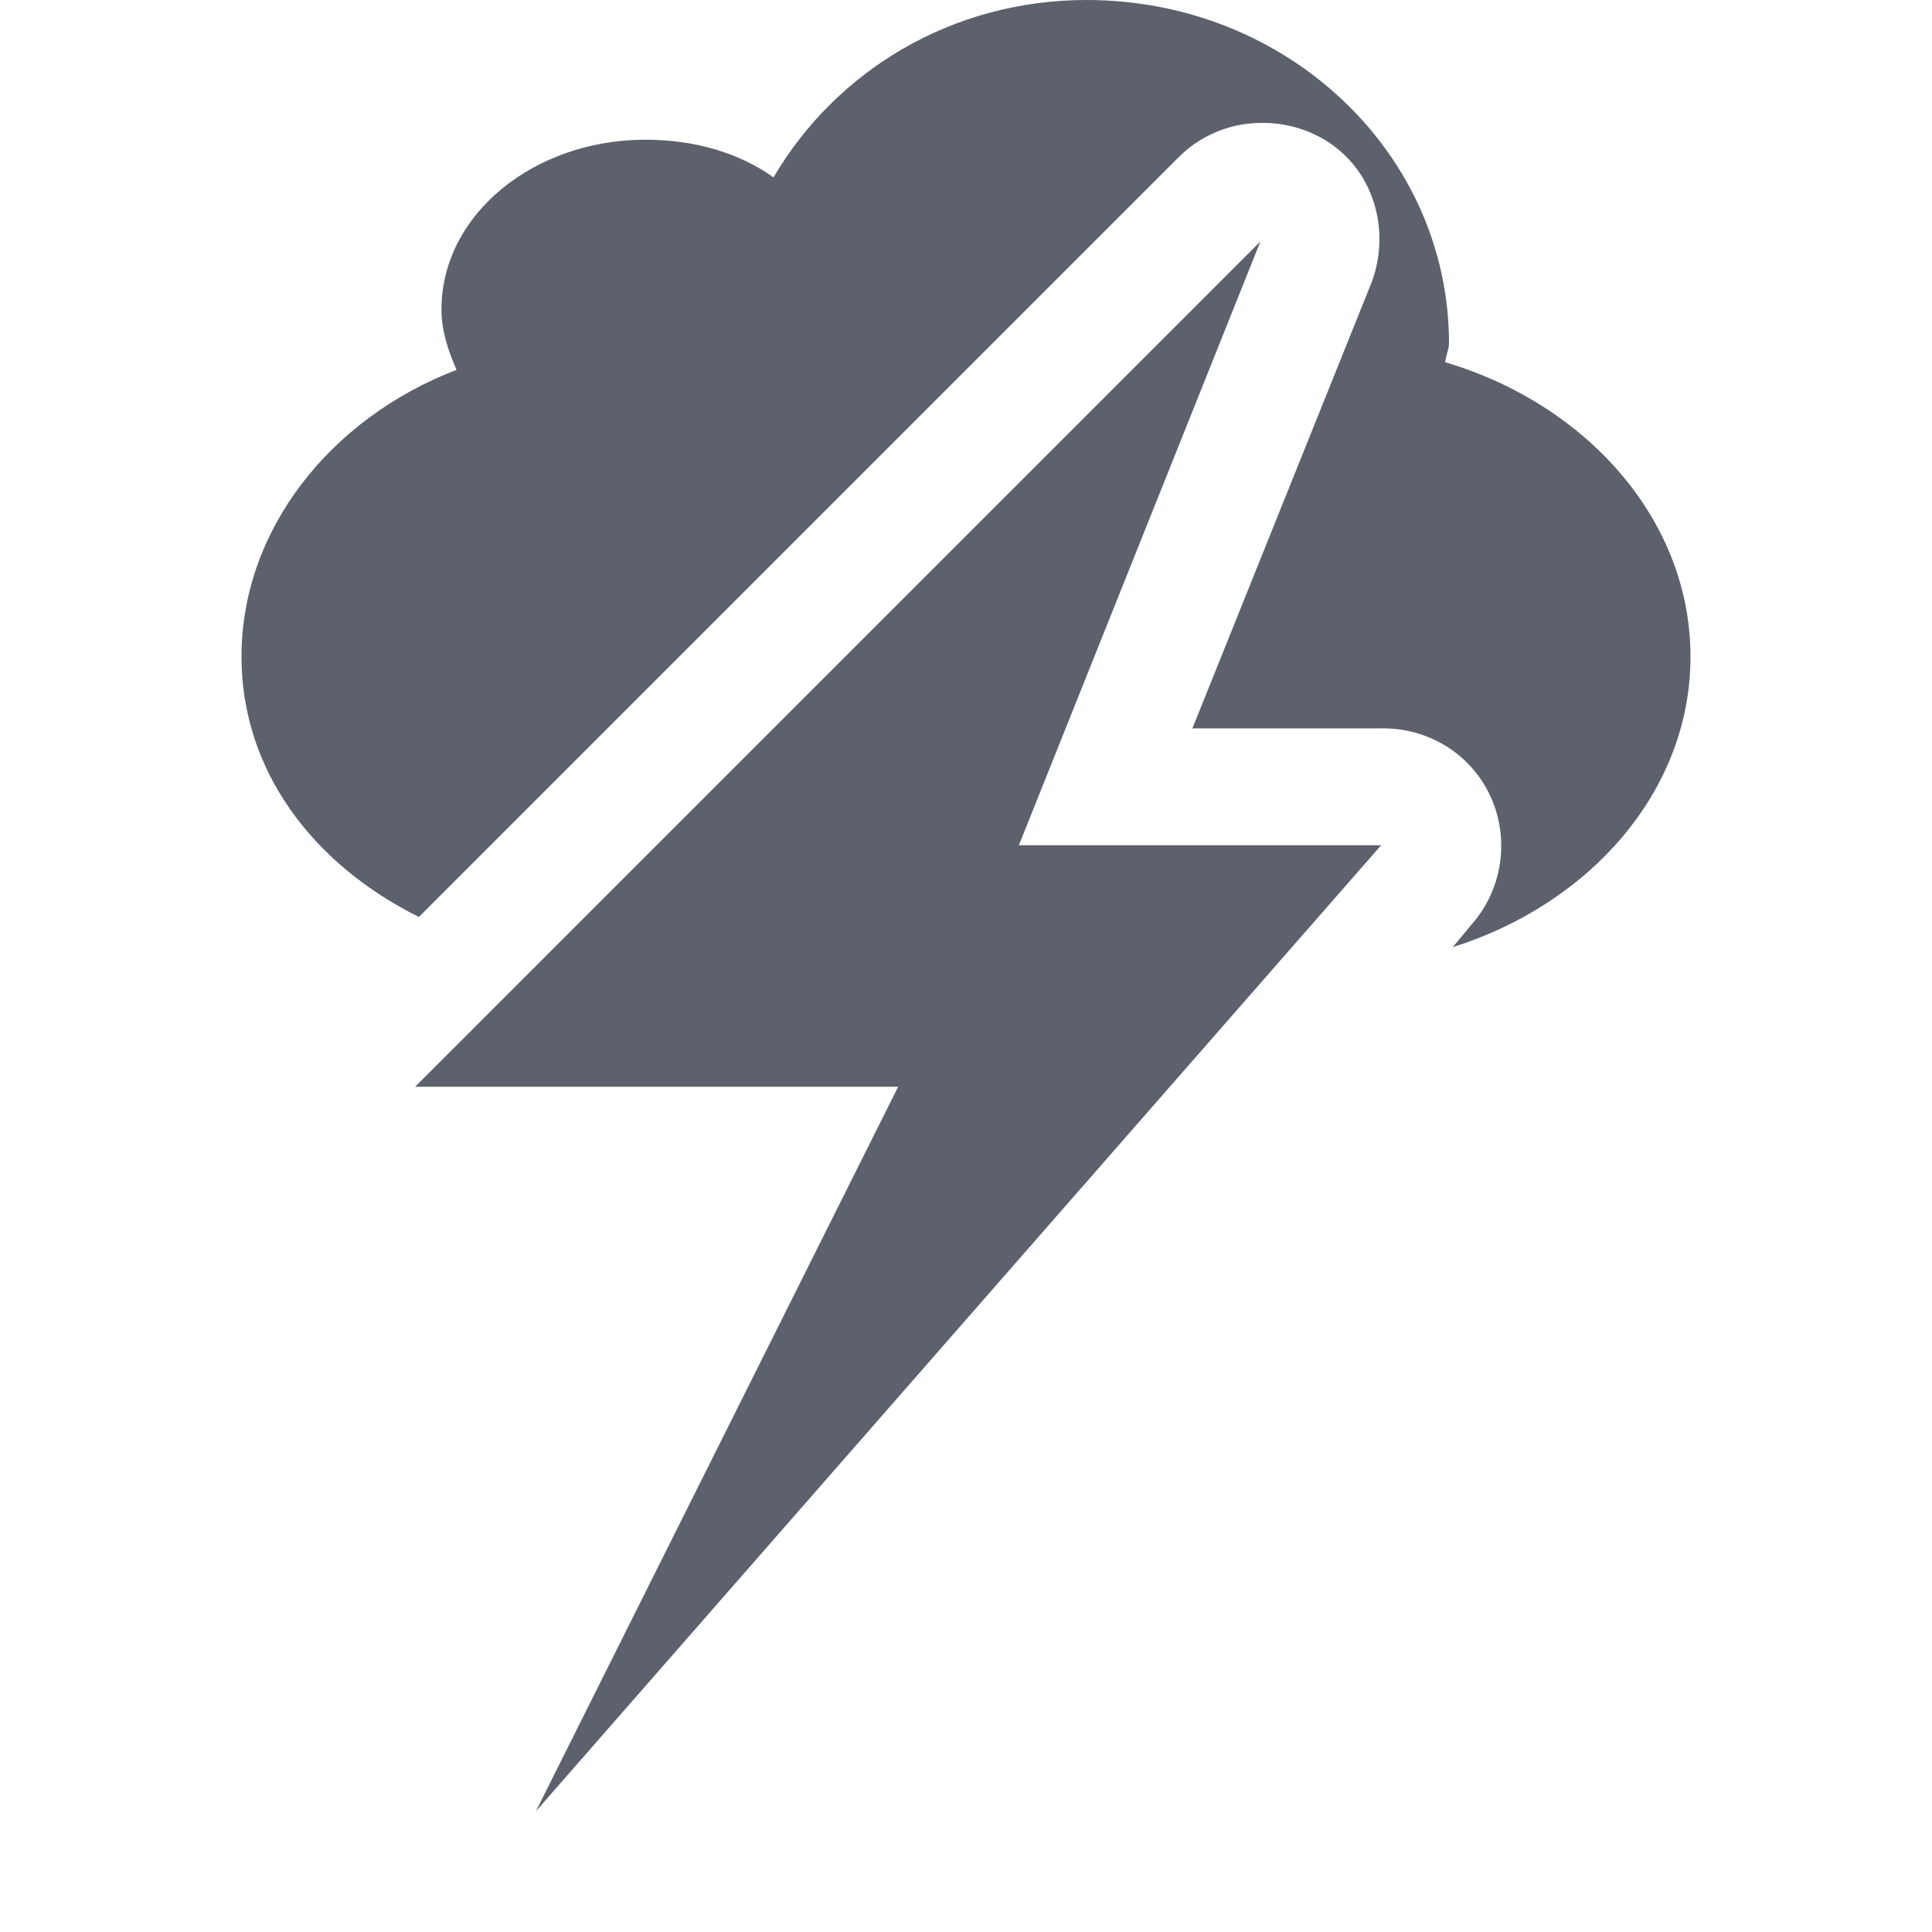 <svg version="1.1" viewBox="0 0 16 16" xmlns="http://www.w3.org/2000/svg">
  <defs>
   <style id="current-color-scheme" type="text/css">
   .ColorScheme-Text { color:#5c616c; } .ColorScheme-Highlight { color:#5294e2; }
  </style>
 </defs>
    <g transform="translate(-613,482)" label="status">
        <path d="m622-482c-1.126 0-2.081 0.594-2.594 1.469-0.289-0.206-0.658-0.312-1.062-0.312-0.92 0-1.688 0.618-1.688 1.406 0 0.177 0.056 0.343 0.125 0.5-1.046 0.401-1.781 1.326-1.781 2.375 0 0.941 0.589 1.718 1.469 2.156l6.281-6.281c0.143-0.147 0.329-0.246 0.531-0.281 0.352-0.059 0.716 0.064 0.938 0.344 0.221 0.28 0.264 0.671 0.125 1l-1.469 3.656h1.562c0.388-7e-3 0.744 0.21 0.906 0.562s0.101 0.772-0.156 1.062l-0.156 0.188c1.142-0.36 1.969-1.298 1.969-2.406 0-1.128-0.856-2.09-2.031-2.438 3e-3 -0.049 0.031-0.107 0.031-0.156 0-1.577-1.344-2.844-3-2.844zm1.438 2-7 7h4l-3 6 7-8h-3l2-5z" class="ColorScheme-Text" fill="currentColor" fill-rule="evenodd"/>
    </g>
</svg>
